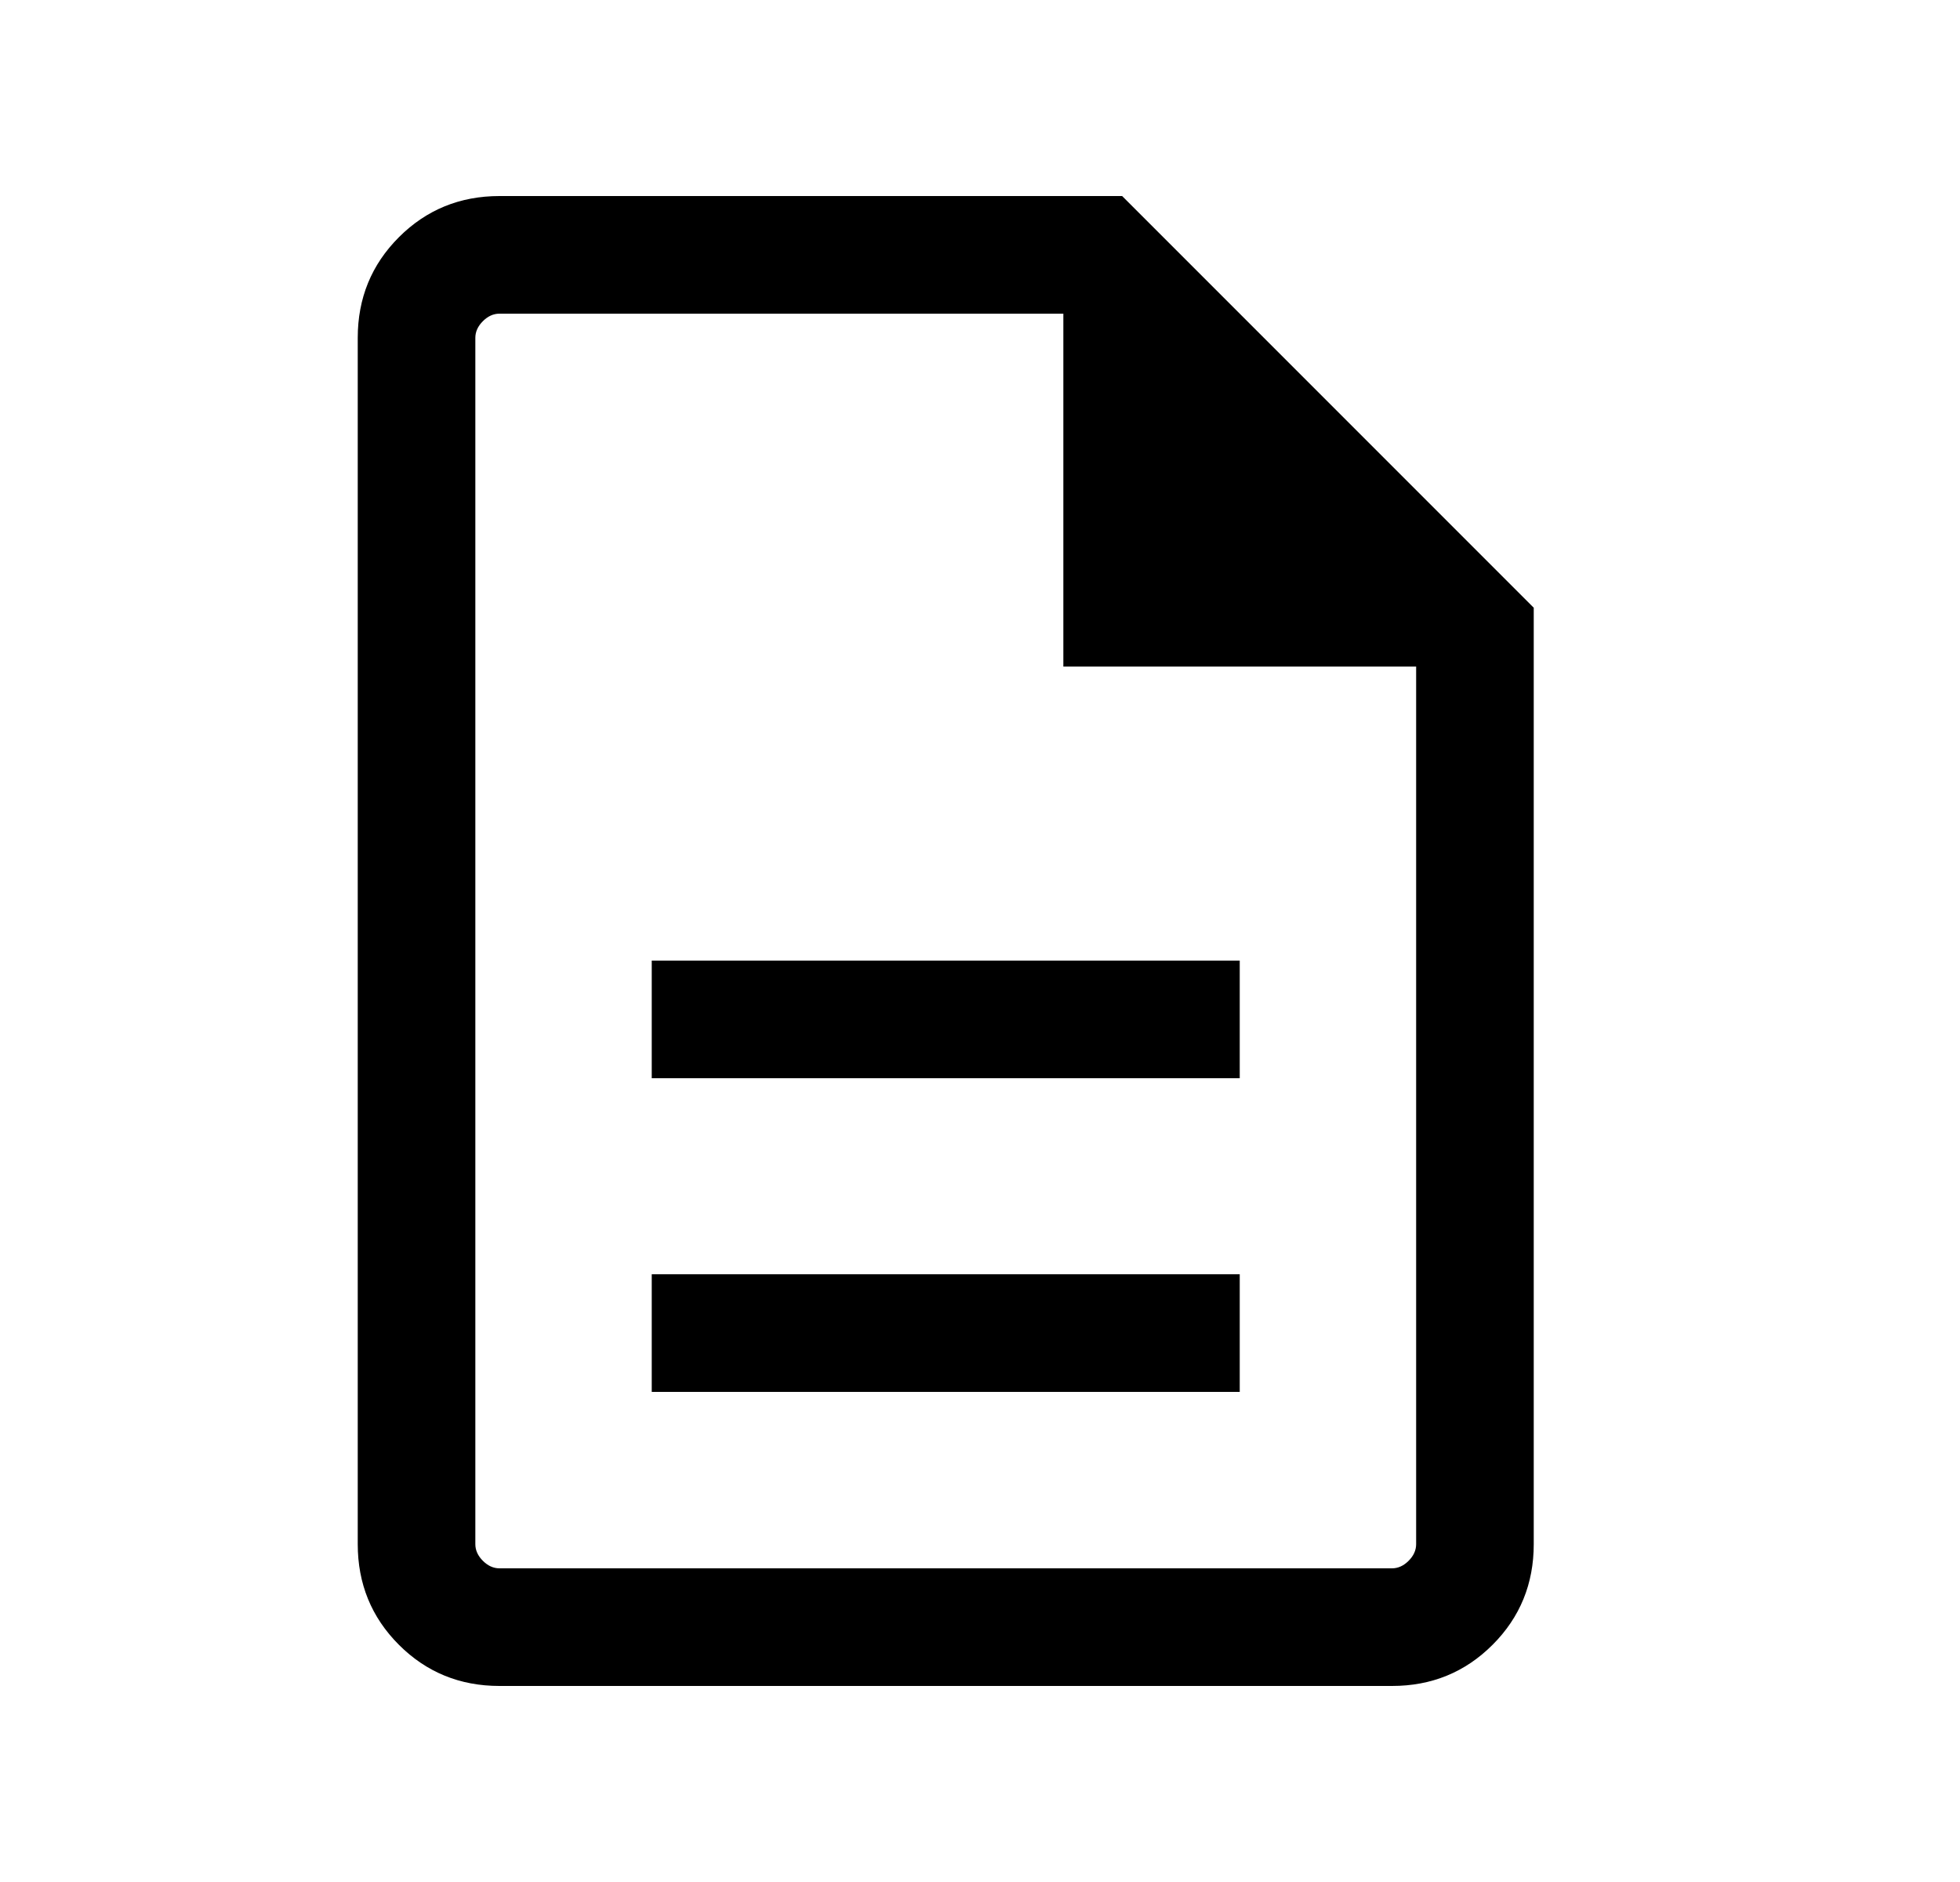 <svg width="25" height="24" viewBox="0 0 25 24" fill="currentColor" xmlns="http://www.w3.org/2000/svg">
<mask id="mask0_44_4513" style="mask-type:alpha" maskUnits="userSpaceOnUse" x="0" y="0" width="25" height="24">
<rect x="0.063" width="24" height="24" />
</mask>
<g mask="url(#mask0_44_4513)">
<path d="M8.313 17.75H15.813V16.25H8.313V17.75ZM8.313 13.75H15.813V12.25H8.313V13.75ZM6.371 21.5C5.866 21.5 5.438 21.325 5.088 20.975C4.738 20.625 4.563 20.197 4.563 19.692V4.308C4.563 3.803 4.738 3.375 5.088 3.025C5.438 2.675 5.866 2.5 6.371 2.5H14.313L19.563 7.75V19.692C19.563 20.197 19.388 20.625 19.038 20.975C18.688 21.325 18.26 21.5 17.755 21.5H6.371ZM13.563 8.5V4H6.371C6.294 4 6.223 4.032 6.159 4.096C6.095 4.16 6.063 4.231 6.063 4.308V19.692C6.063 19.769 6.095 19.84 6.159 19.904C6.223 19.968 6.294 20 6.371 20H17.755C17.832 20 17.903 19.968 17.967 19.904C18.031 19.84 18.063 19.769 18.063 19.692V8.5H13.563Z" />
</g>
</svg>

